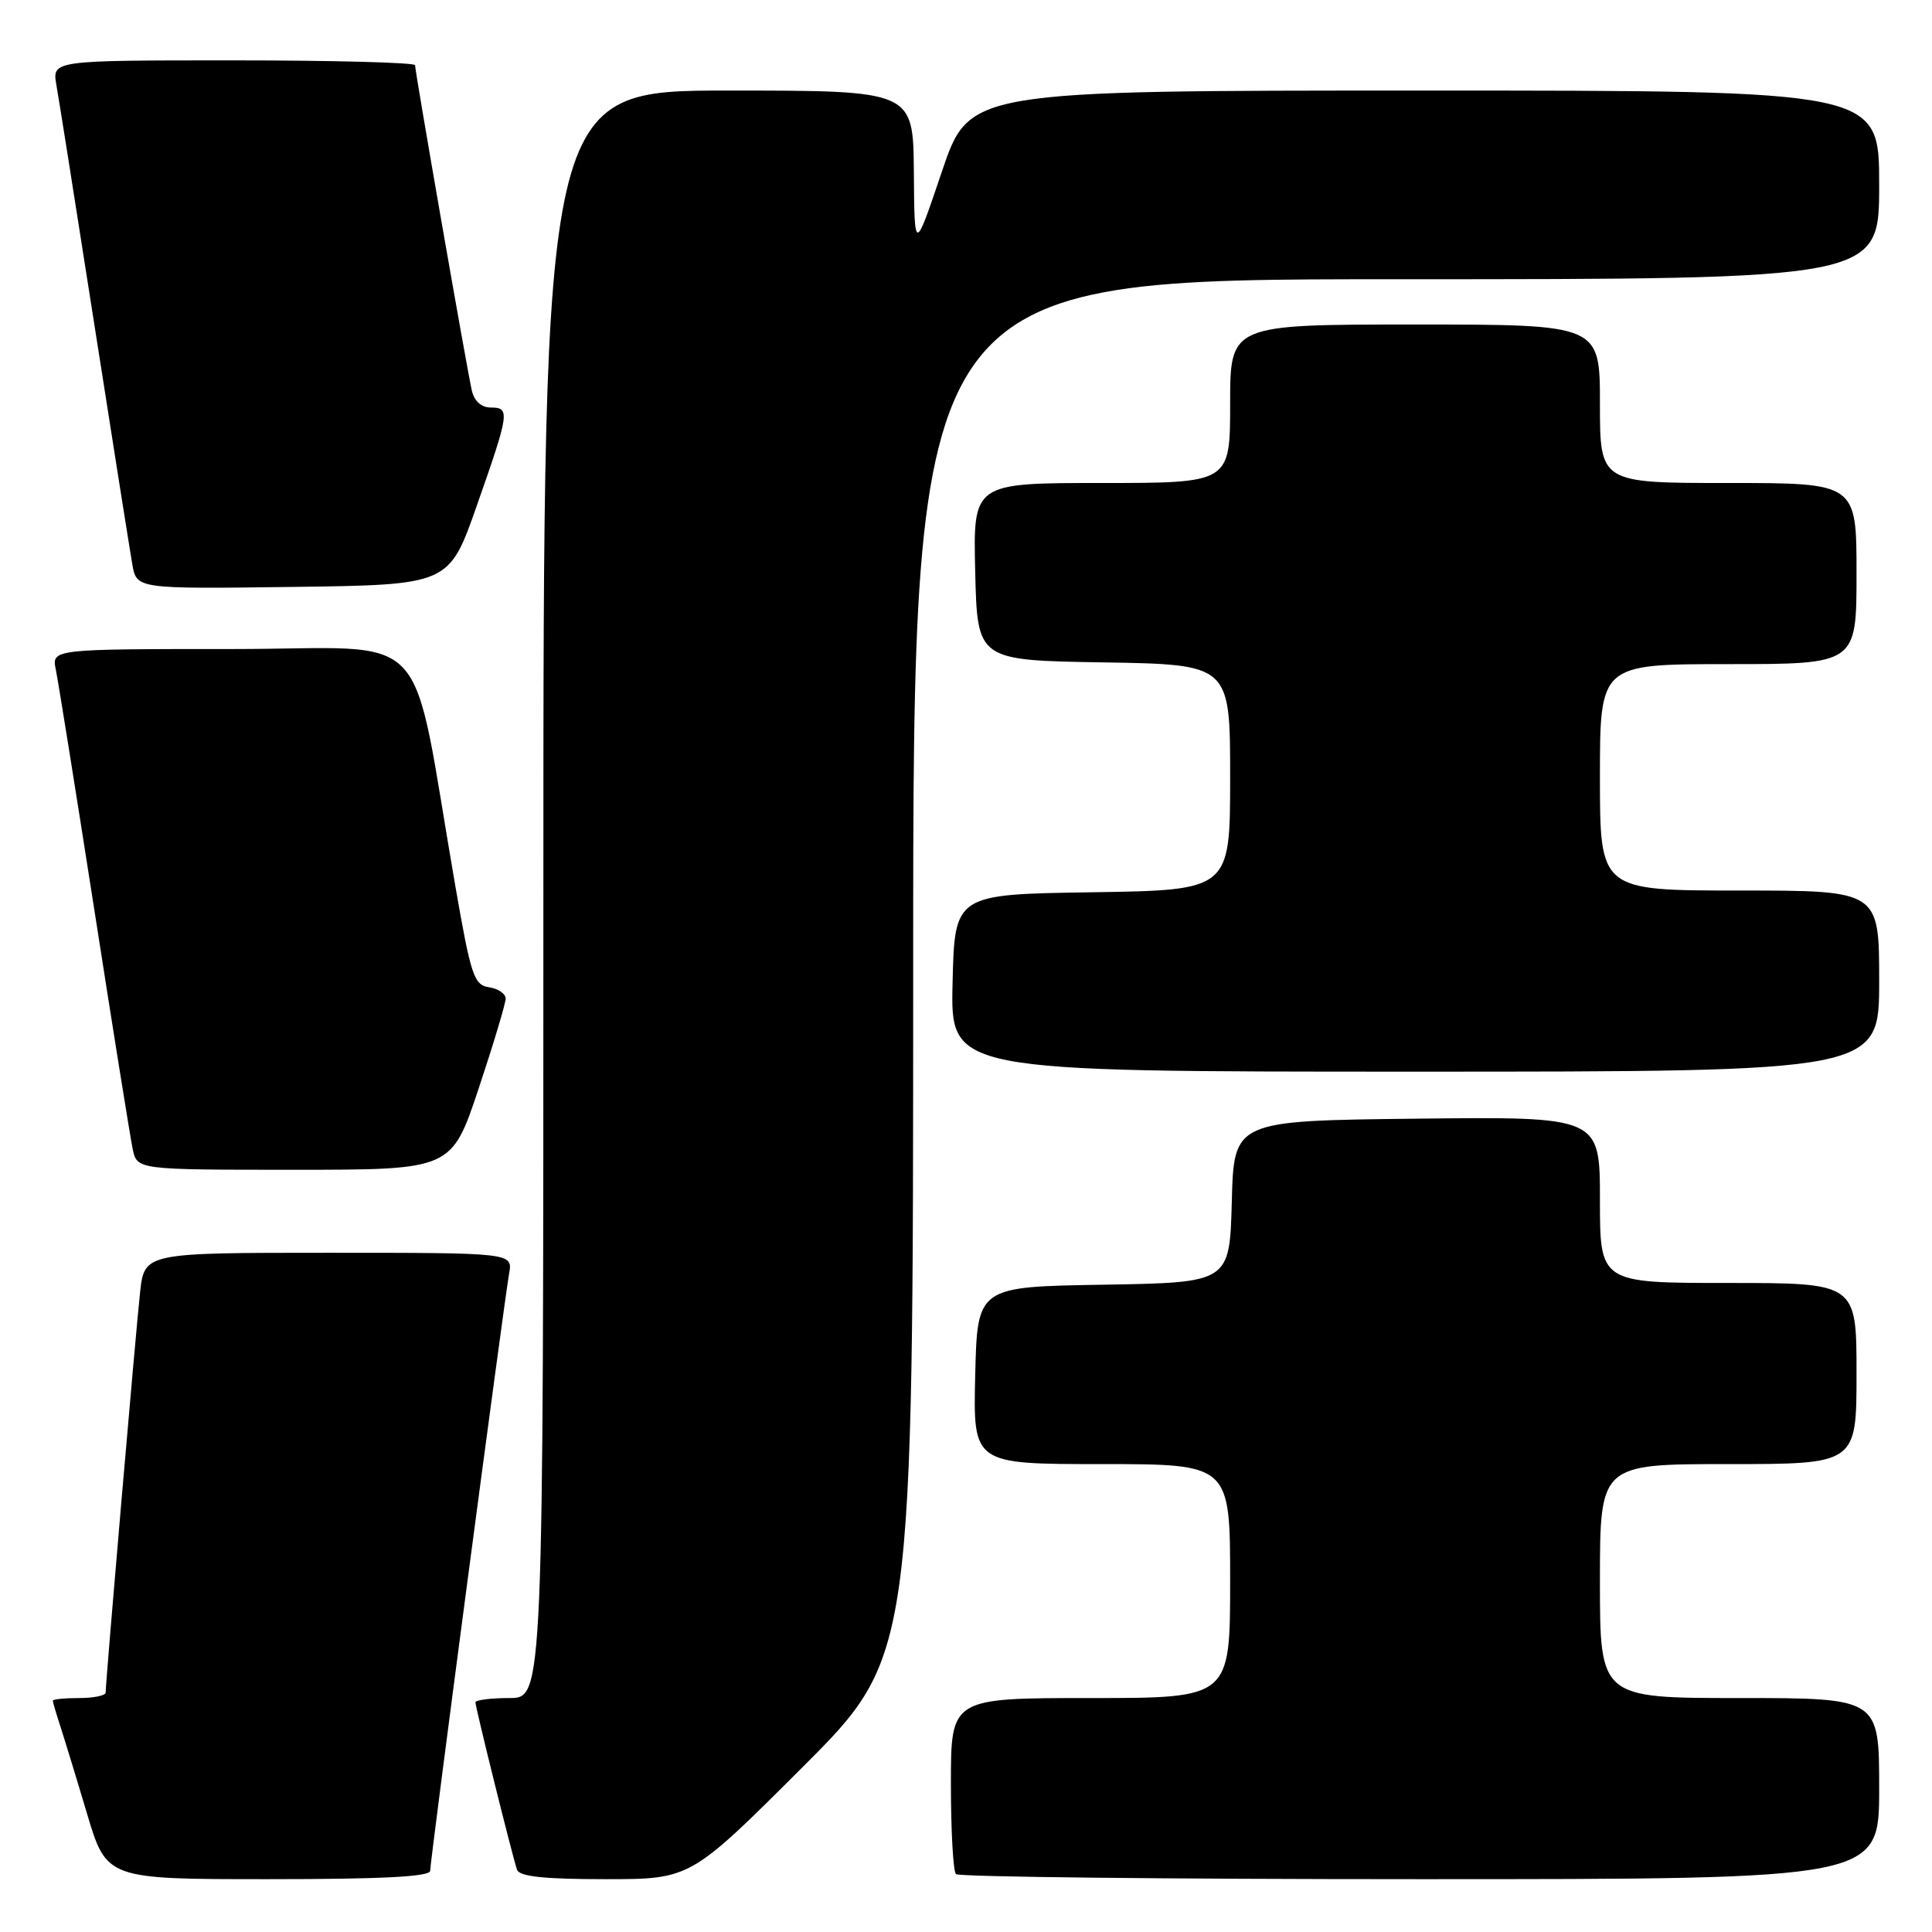 <?xml version="1.0" encoding="UTF-8" standalone="no"?>
<!DOCTYPE svg PUBLIC "-//W3C//DTD SVG 1.1//EN" "http://www.w3.org/Graphics/SVG/1.1/DTD/svg11.dtd" >
<svg xmlns="http://www.w3.org/2000/svg" xmlns:xlink="http://www.w3.org/1999/xlink" version="1.1" viewBox="0 0 256 256">
 <g >
 <path fill="currentColor"
d=" M 57.00 247.89 C 57.00 246.55 66.77 172.68 67.46 168.75 C 67.95 166.00 67.95 166.00 43.55 166.00 C 19.14 166.00 19.14 166.00 18.56 171.25 C 18.00 176.33 14.00 222.80 14.00 224.27 C 14.00 224.67 12.43 225.00 10.50 225.00 C 8.57 225.00 7.00 225.16 7.00 225.35 C 7.00 225.54 7.43 227.01 7.95 228.60 C 8.47 230.20 10.08 235.44 11.51 240.25 C 14.12 249.00 14.12 249.00 35.56 249.00 C 50.63 249.00 57.00 248.67 57.00 247.89 Z  M 106.24 234.26 C 121.00 219.53 121.00 219.53 121.00 128.26 C 121.00 37.00 121.00 37.00 185.00 37.00 C 249.00 37.00 249.00 37.00 249.00 24.50 C 249.00 12.00 249.00 12.00 188.72 12.00 C 128.43 12.00 128.43 12.00 124.80 22.75 C 121.17 33.50 121.17 33.50 121.09 22.75 C 121.00 12.00 121.00 12.00 96.50 12.00 C 72.00 12.00 72.00 12.00 72.00 118.50 C 72.00 225.00 72.00 225.00 67.50 225.00 C 65.03 225.00 63.00 225.26 63.00 225.57 C 63.00 226.26 67.90 245.99 68.51 247.75 C 68.82 248.65 72.09 249.00 80.21 249.00 C 91.48 249.00 91.48 249.00 106.24 234.26 Z  M 249.00 237.00 C 249.00 225.00 249.00 225.00 230.50 225.00 C 212.00 225.00 212.00 225.00 212.00 209.50 C 212.00 194.00 212.00 194.00 229.00 194.00 C 246.00 194.00 246.00 194.00 246.00 182.00 C 246.00 170.00 246.00 170.00 229.00 170.00 C 212.00 170.00 212.00 170.00 212.00 158.98 C 212.00 147.96 212.00 147.96 187.75 148.23 C 163.50 148.50 163.50 148.50 163.22 159.23 C 162.93 169.95 162.93 169.95 146.22 170.23 C 129.50 170.50 129.50 170.50 129.22 182.25 C 128.94 194.00 128.94 194.00 145.97 194.00 C 163.00 194.00 163.00 194.00 163.00 209.50 C 163.00 225.00 163.00 225.00 144.50 225.00 C 126.00 225.00 126.00 225.00 126.00 236.33 C 126.00 242.57 126.30 247.97 126.67 248.33 C 127.03 248.70 154.71 249.00 188.17 249.00 C 249.00 249.00 249.00 249.00 249.00 237.00 Z  M 63.42 144.25 C 65.39 138.33 67.00 132.97 67.00 132.32 C 67.00 131.67 66.01 131.00 64.81 130.82 C 62.81 130.53 62.40 129.29 60.35 117.50 C 54.21 82.14 57.82 86.00 30.83 86.00 C 6.84 86.00 6.84 86.00 7.40 88.75 C 7.71 90.26 10.00 104.55 12.49 120.50 C 14.97 136.45 17.27 150.74 17.58 152.25 C 18.16 155.00 18.16 155.00 39.00 155.00 C 59.83 155.00 59.83 155.00 63.42 144.25 Z  M 249.00 130.00 C 249.00 118.00 249.00 118.00 230.50 118.00 C 212.00 118.00 212.00 118.00 212.00 103.00 C 212.00 88.00 212.00 88.00 229.00 88.00 C 246.00 88.00 246.00 88.00 246.00 76.00 C 246.00 64.00 246.00 64.00 229.00 64.00 C 212.00 64.00 212.00 64.00 212.00 53.50 C 212.00 43.00 212.00 43.00 187.50 43.00 C 163.00 43.00 163.00 43.00 163.00 53.50 C 163.00 64.00 163.00 64.00 145.97 64.00 C 128.94 64.00 128.94 64.00 129.22 75.75 C 129.50 87.50 129.50 87.50 146.25 87.77 C 163.00 88.05 163.00 88.05 163.00 103.00 C 163.00 117.95 163.00 117.95 144.75 118.23 C 126.50 118.50 126.50 118.50 126.22 130.25 C 125.94 142.00 125.94 142.00 187.47 142.00 C 249.00 142.00 249.00 142.00 249.00 130.00 Z  M 63.18 67.00 C 67.52 54.64 67.61 54.00 65.02 54.00 C 63.79 54.00 62.84 53.15 62.52 51.75 C 61.88 48.97 55.00 9.54 55.00 8.64 C 55.00 8.29 44.18 8.00 30.95 8.00 C 6.91 8.00 6.91 8.00 7.47 11.25 C 7.79 13.04 10.05 27.32 12.50 43.00 C 14.95 58.68 17.22 72.97 17.53 74.77 C 18.10 78.04 18.10 78.04 38.80 77.77 C 59.50 77.50 59.50 77.50 63.18 67.00 Z "/>
</g>
</svg>